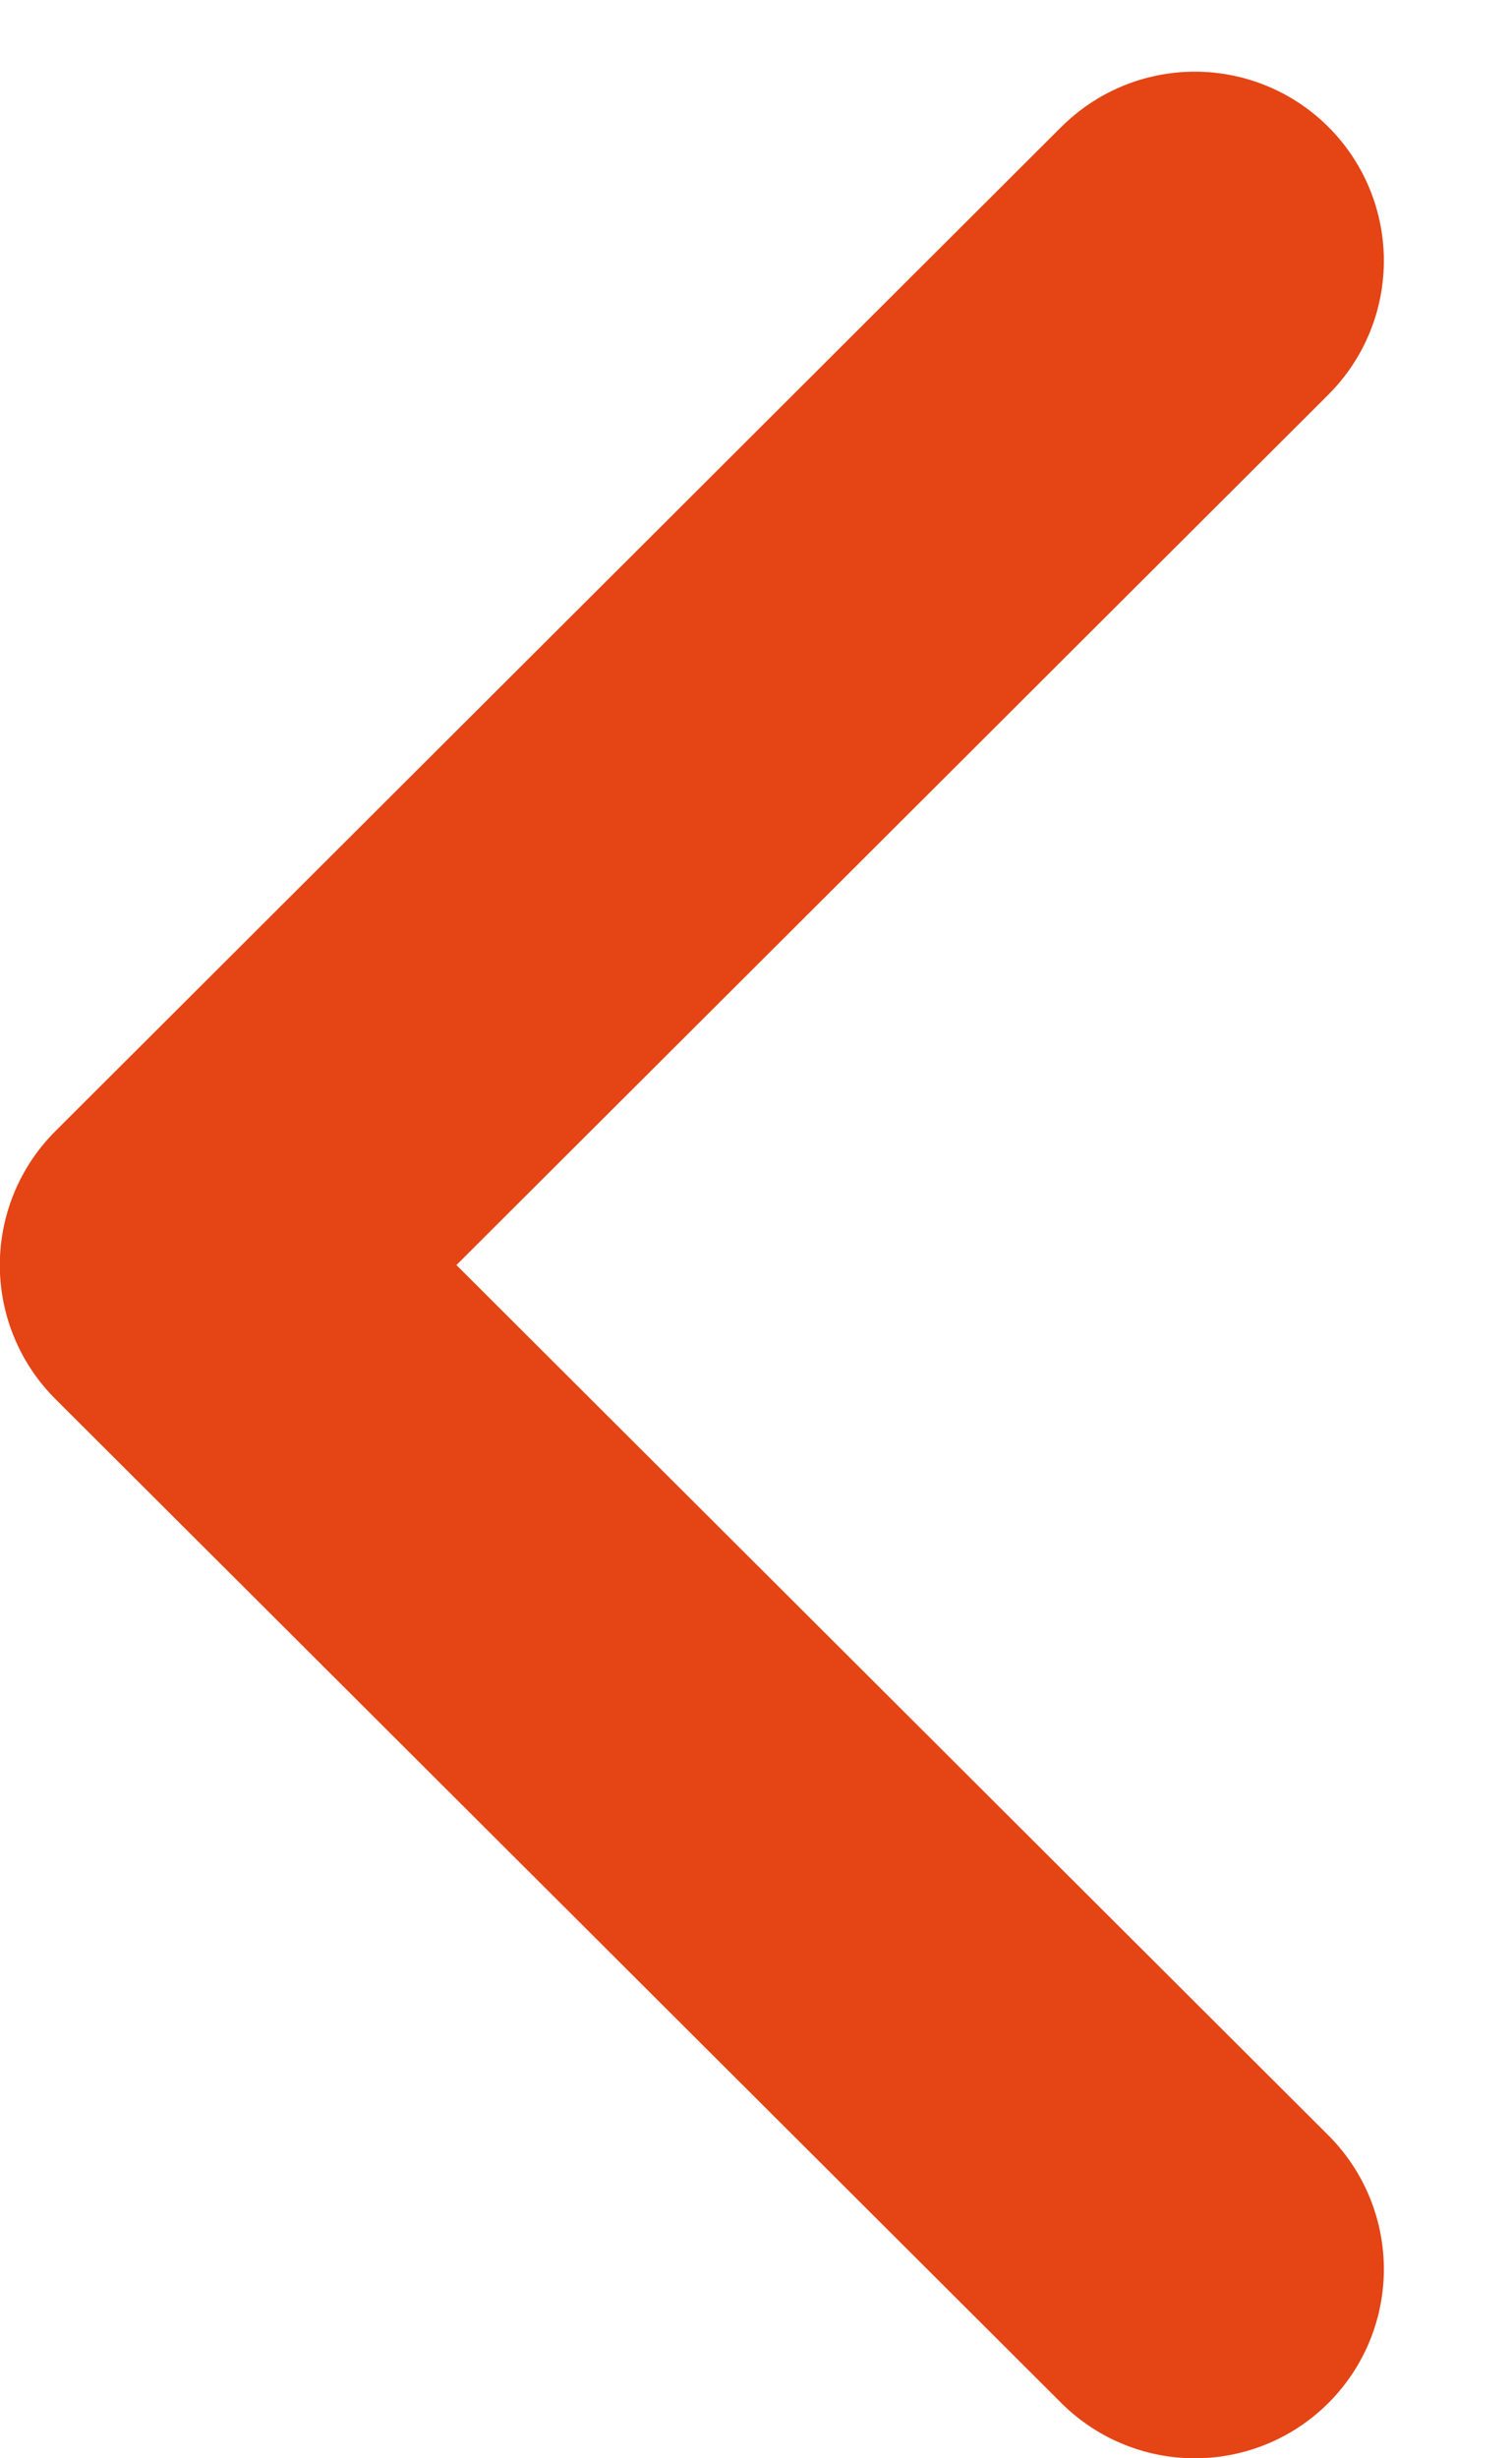 <svg width="8" height="13" viewBox="0 0 8 13" fill="none" xmlns="http://www.w3.org/2000/svg">
<path d="M10.621 -1.05752e-08L5.31 5.323L-1.05507e-08 -1.05752e-08" transform="translate(6.322 12) scale(-1 1) rotate(-90)" stroke="#E54415" stroke-width="2" stroke-miterlimit="10" stroke-linecap="round" stroke-linejoin="round"/>
</svg>
